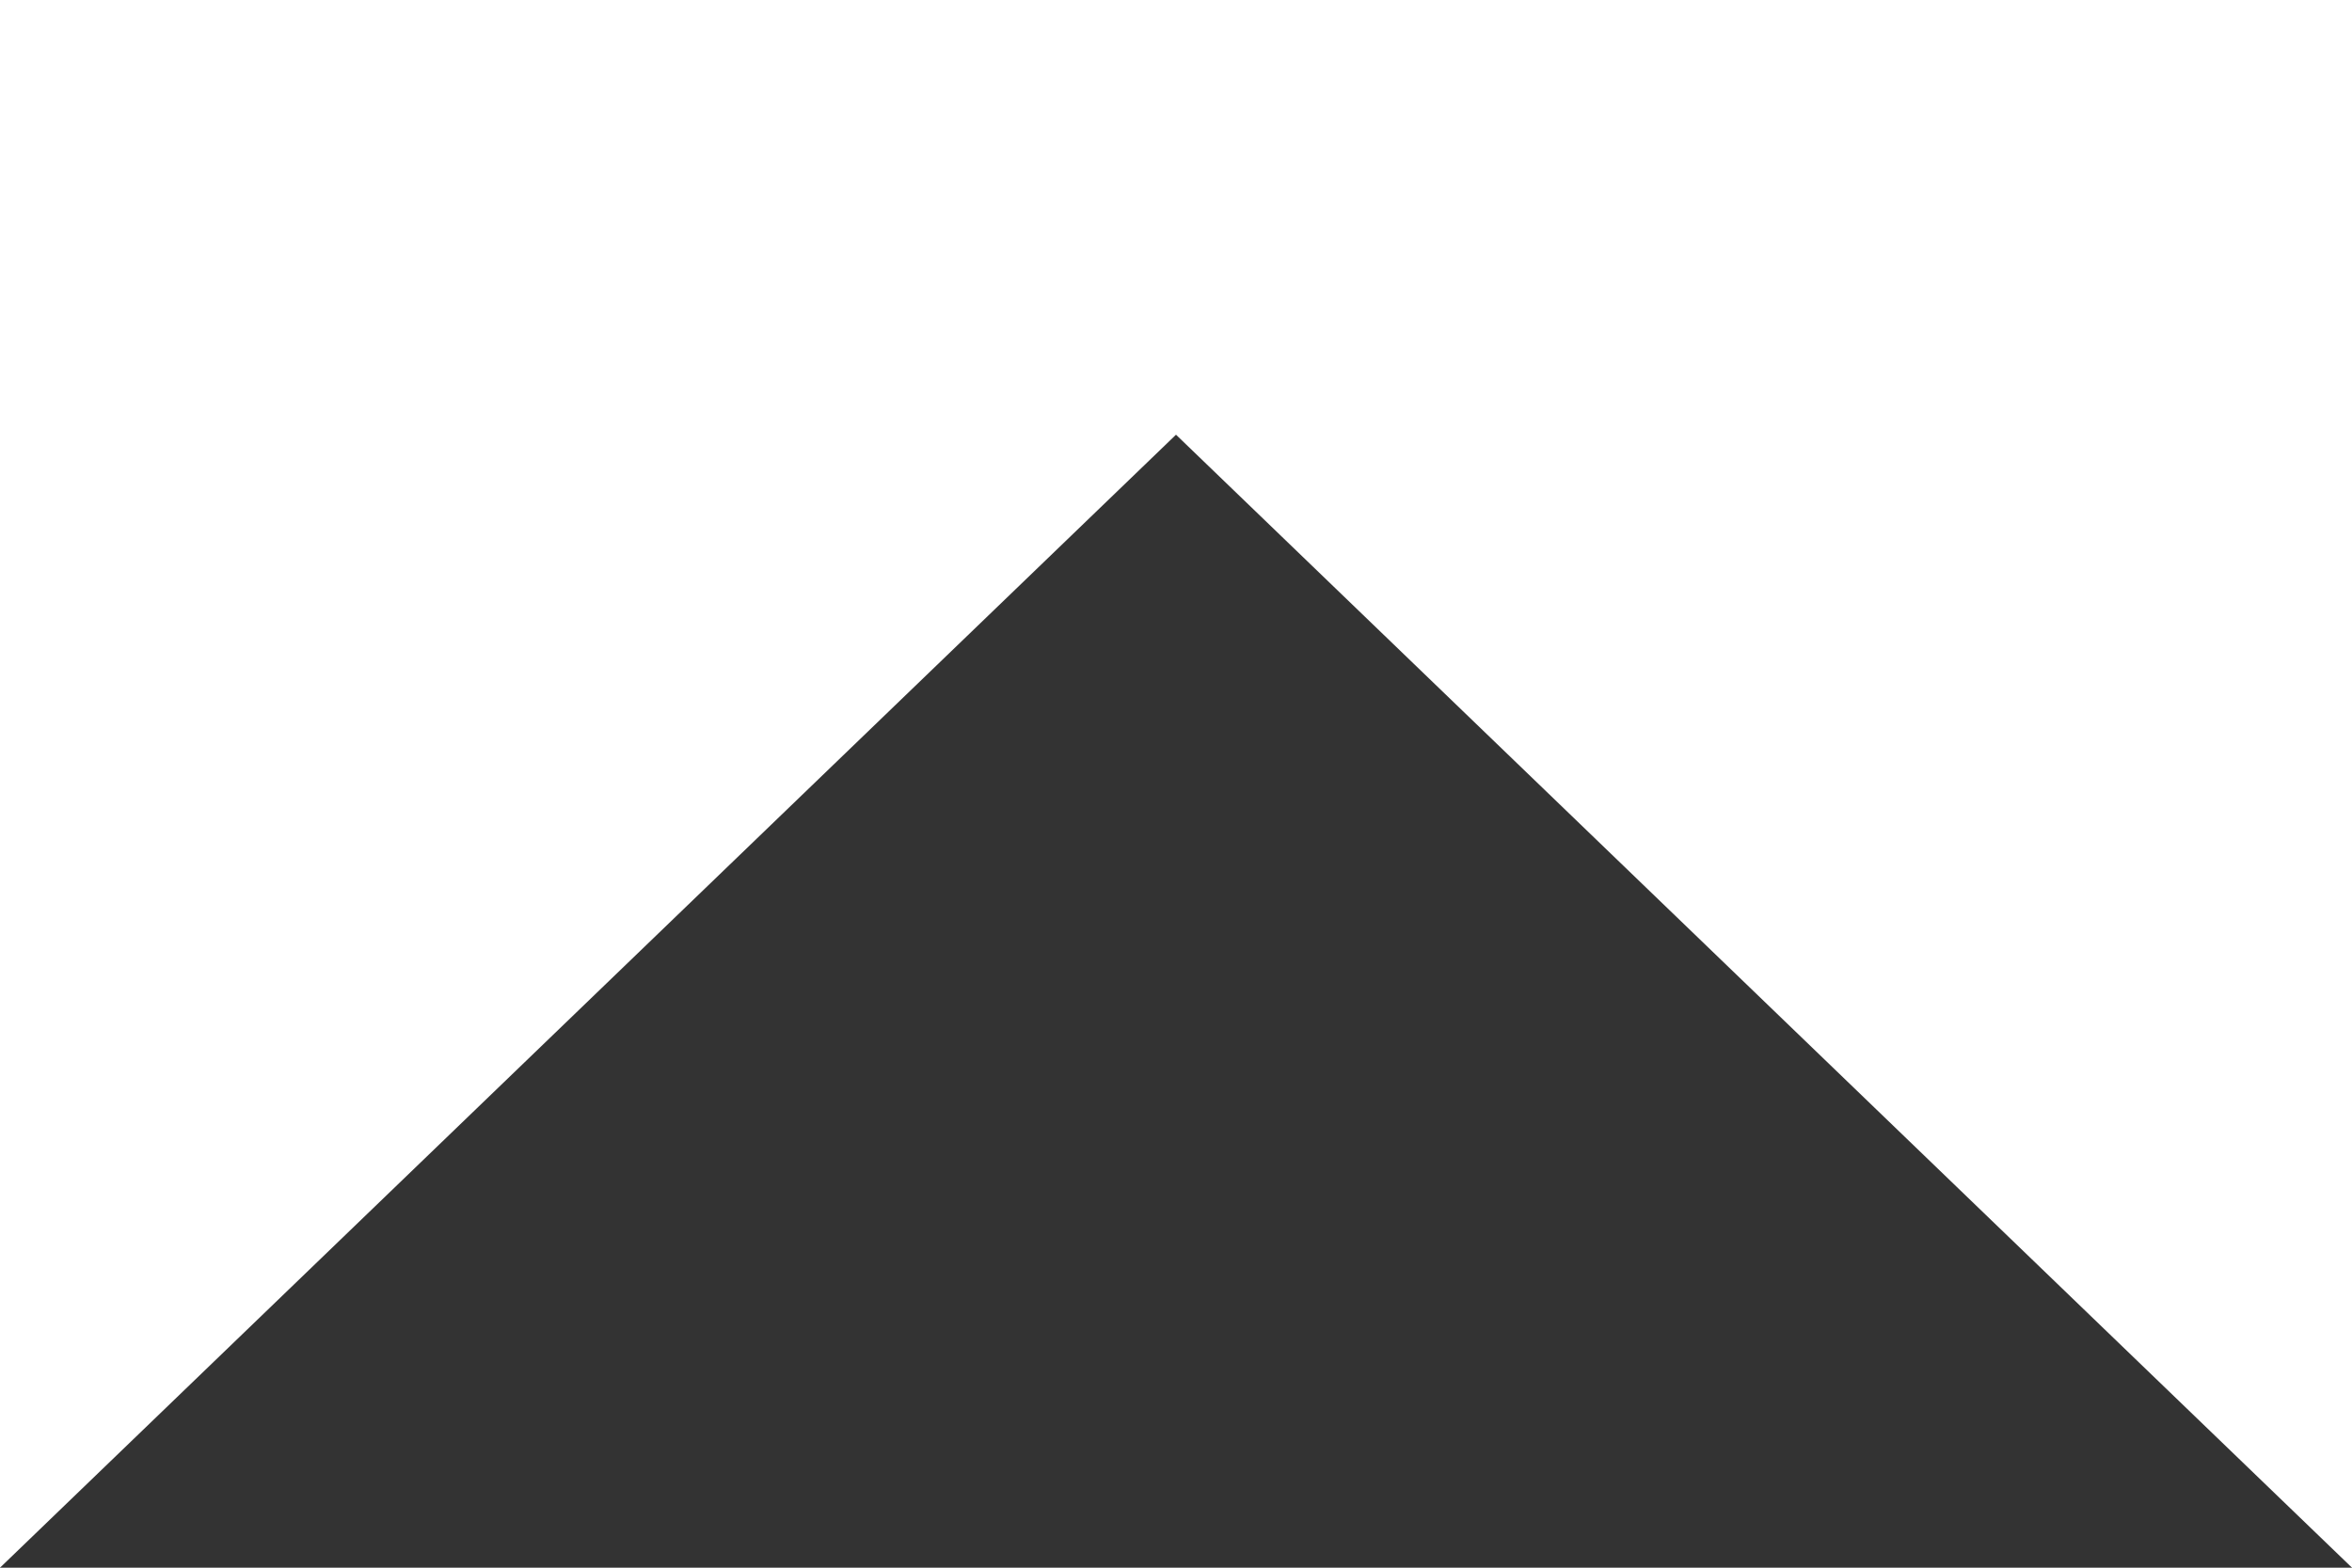 <?xml version="1.0" encoding="UTF-8" standalone="no"?>
<svg width="21px" height="14px" viewBox="0 0 21 14" version="1.1" xmlns="http://www.w3.org/2000/svg" xmlns:xlink="http://www.w3.org/1999/xlink" xmlns:sketch="http://www.bohemiancoding.com/sketch/ns">
    <rect x="0" y="0" width="21" height="14" fill="#333333" stroke="none"/>
    <!-- Generator: Sketch 3.3.2 (12043) - http://www.bohemiancoding.com/sketch -->
    <title>cut-effect</title>
    <desc>Created with Sketch.</desc>
    <defs></defs>
    <g id="Application" stroke="none" stroke-width="1" fill="none" fill-rule="evenodd" sketch:type="MSPage">
        <g id="Signup" sketch:type="MSArtboardGroup" transform="translate(-294, -689)" fill="#FFFFFF">
            <path d="M294,689 L315,689 L315,703 L304.5,692.882 L294,703 L294,689 Z" id="cut-effect" sketch:type="MSShapeGroup"></path>
        </g>
    </g>
</svg>